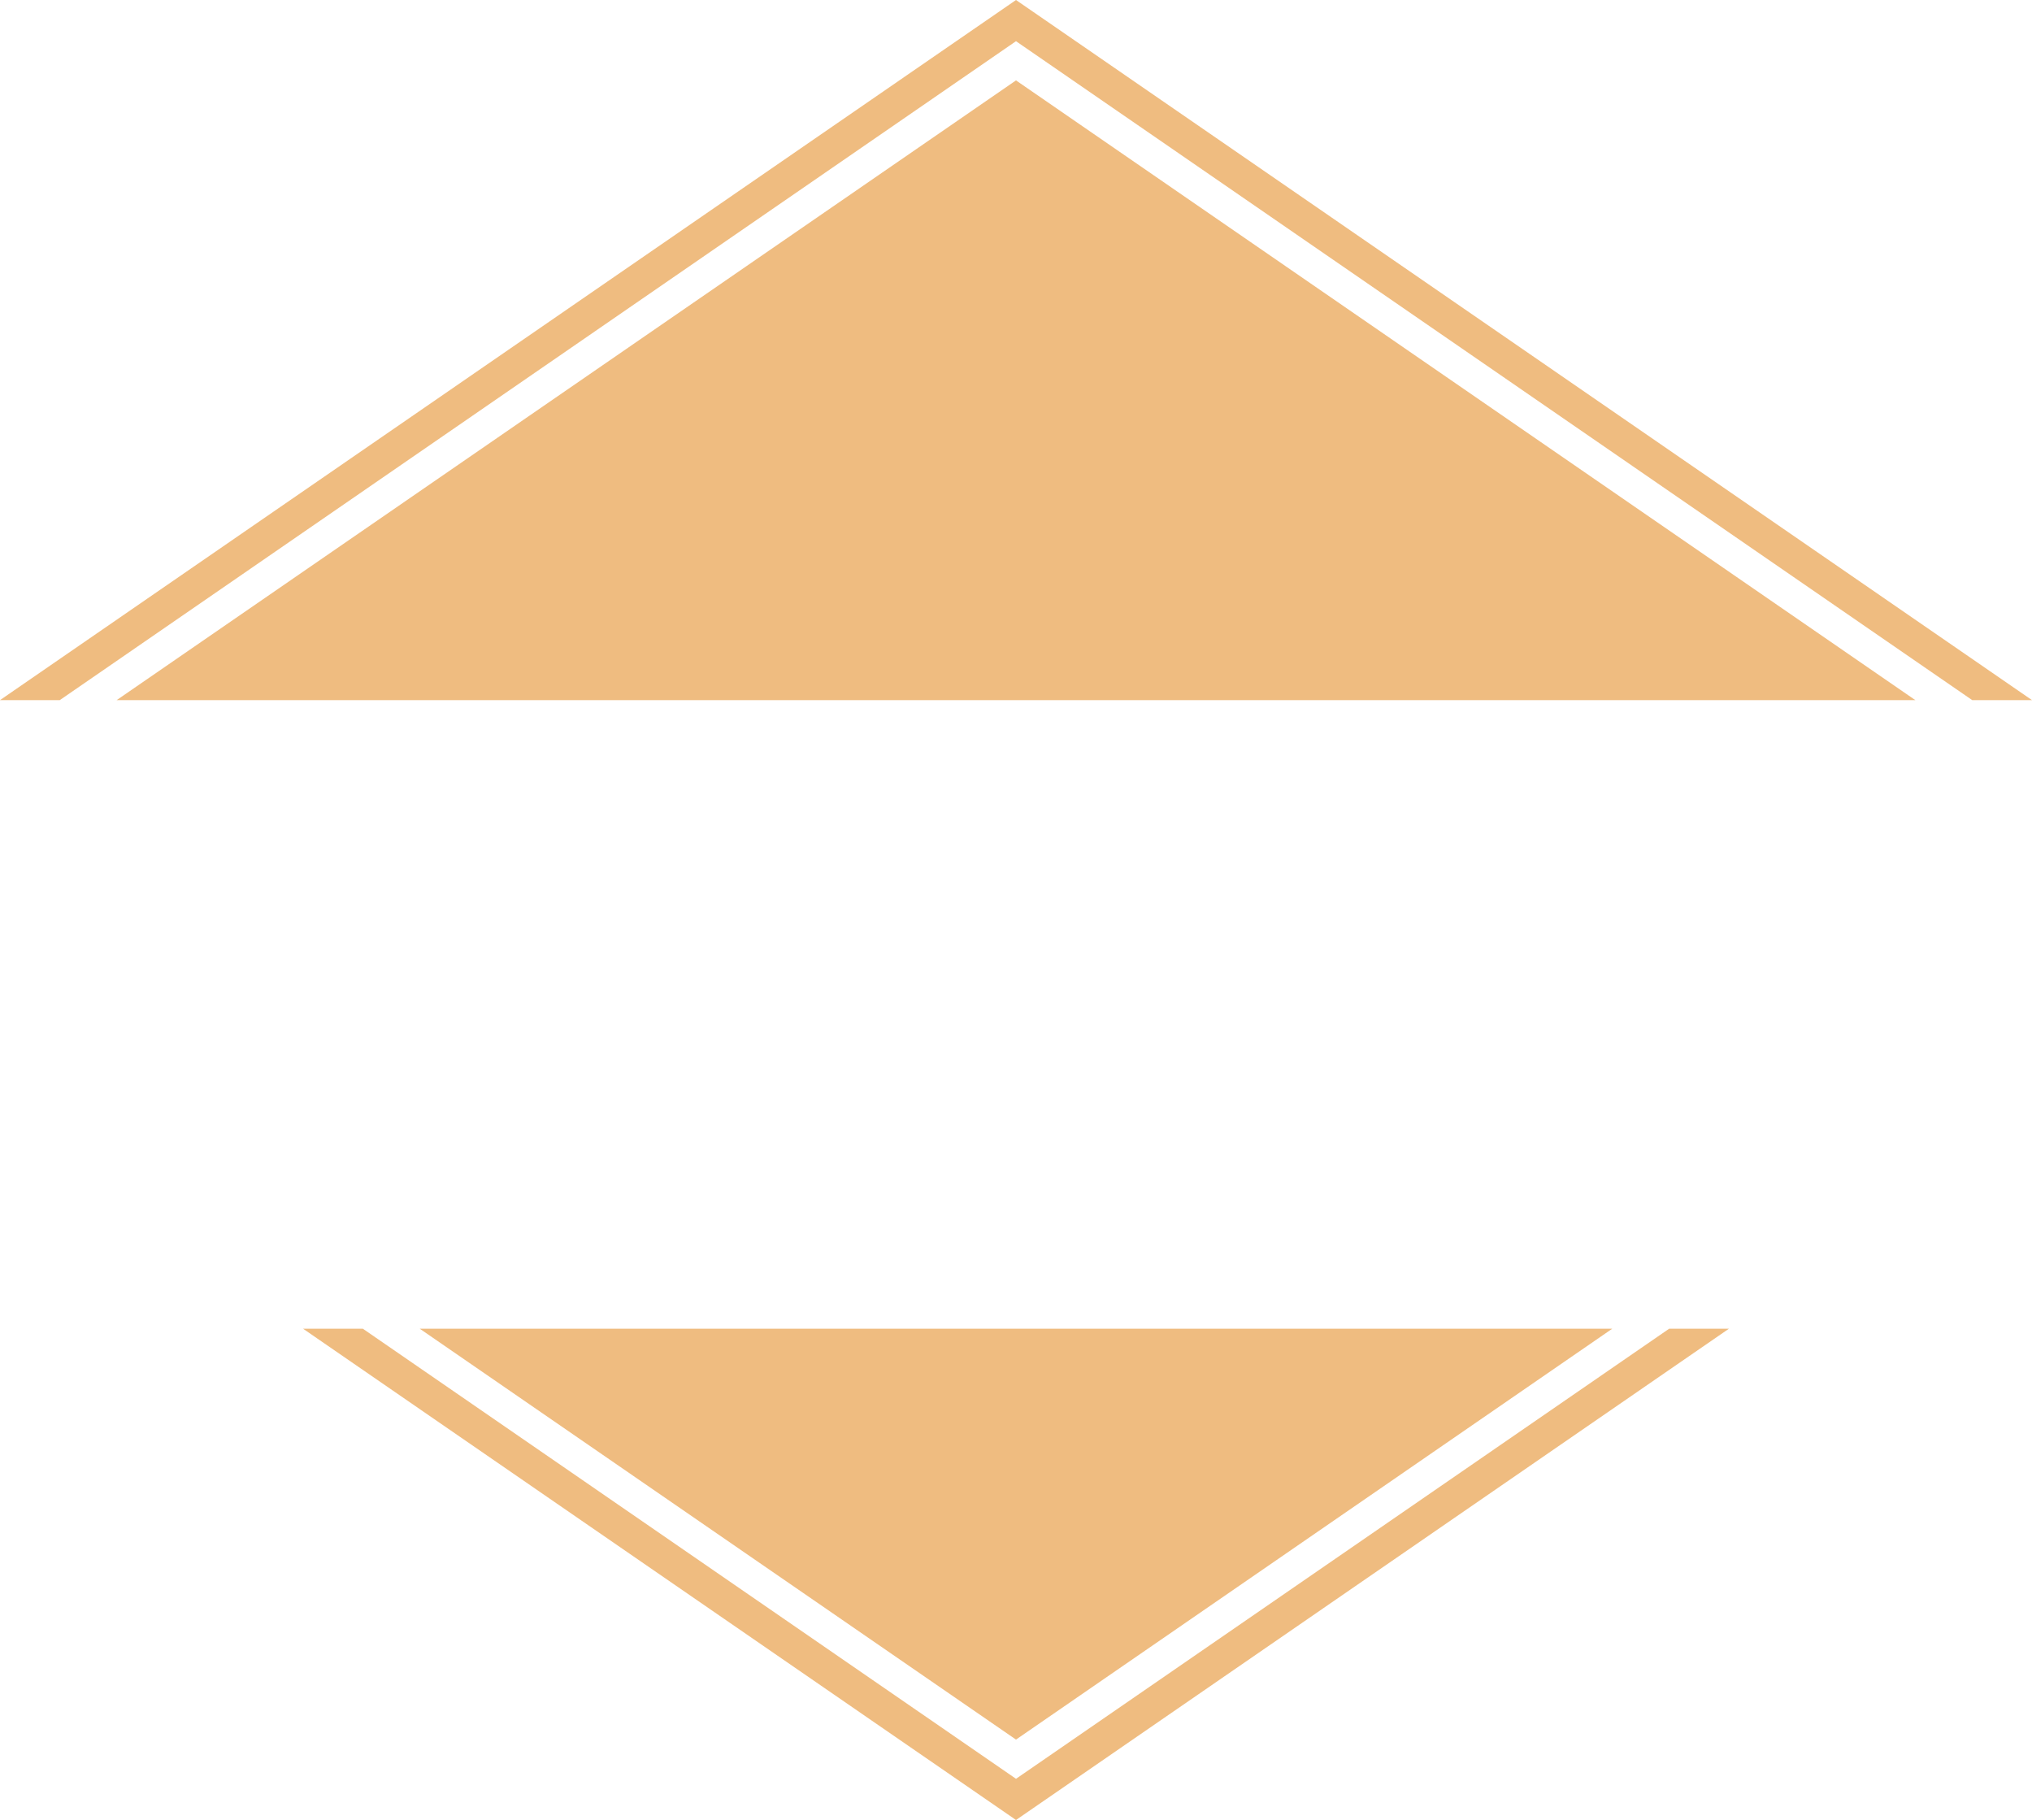 <svg version="1.1" id="图层_1" x="0px" y="0px" width="330.83px" height="296.289px" viewBox="0 0 330.83 296.289" enable-background="new 0 0 330.83 296.289" xml:space="preserve" xmlns="http://www.w3.org/2000/svg" xmlns:xlink="http://www.w3.org/1999/xlink" xmlns:xml="http://www.w3.org/XML/1998/namespace">
  <path fill="#EFBC80" d="M165.415,283.201l-97.077-66.891h194.154L165.415,283.201z M18.994,113.979h292.842L165.415,13.088
	L18.994,113.979z M271.754,216.311l-105.231,72.51l-1.106,0.764l-1.106-0.764l-105.234-72.51h-9.732l116.071,79.979l116.07-79.979
	H271.754z M9.731,113.979L164.309,7.468l1.106-0.764l1.105,0.764l154.577,106.511h9.731L165.415,0L0,113.979H9.731z" class="color c1"/>
</svg>